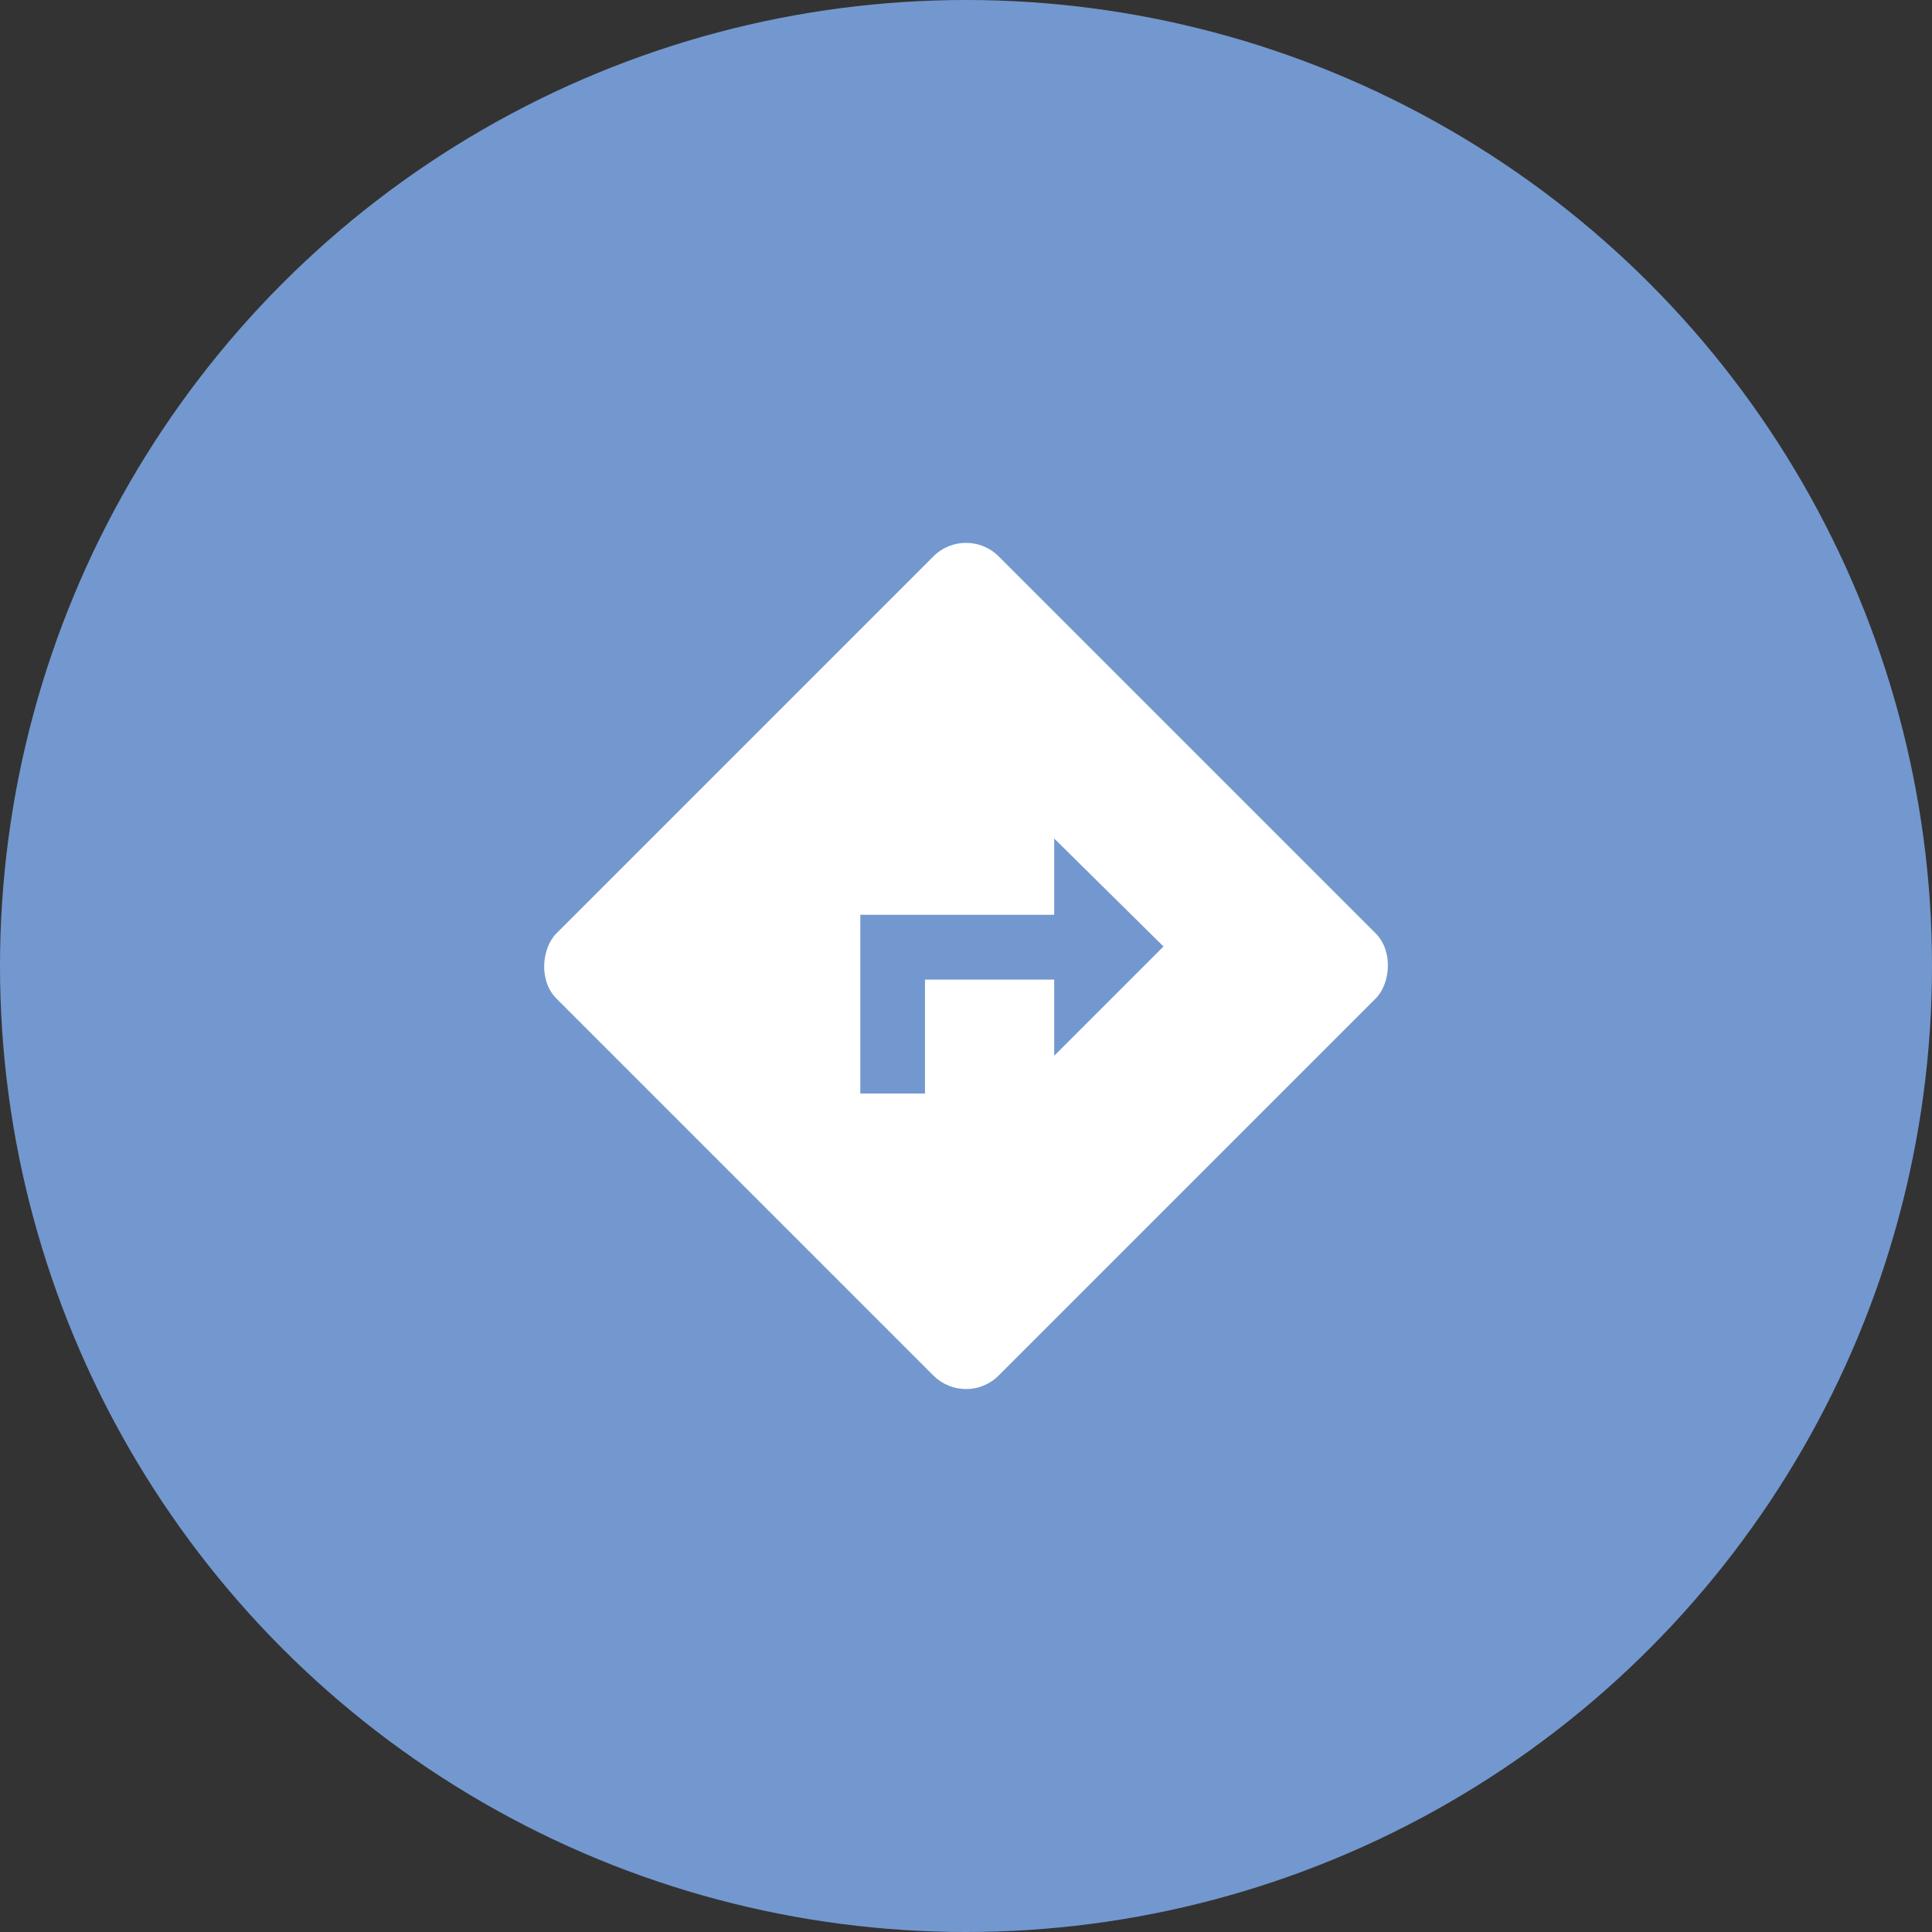 <svg id="Layer_1" data-name="Layer 1" xmlns="http://www.w3.org/2000/svg" viewBox="0 0 159.26 159.26"><rect x="0" y="0" width="159.26" height="159.26" fill="#333333" stroke="none"/><defs><style>.cls-1{fill:#7398cf;}.cls-2{fill:#fff;}</style></defs><title>google_directions</title><circle class="cls-1" cx="79.63" cy="79.63" r="79.63"/><rect class="cls-2" x="302.81" y="412.45" width="51.55" height="51.55" rx="3.8" ry="3.8" transform="translate(157.16 -462.59) rotate(45)"/><polygon class="cls-1" points="86.9 87.03 95.91 78.02 86.9 69.12 86.9 75.41 70.92 75.41 70.92 90.14 76.25 90.14 76.25 80.75 86.9 80.75 86.9 87.03"/></svg>